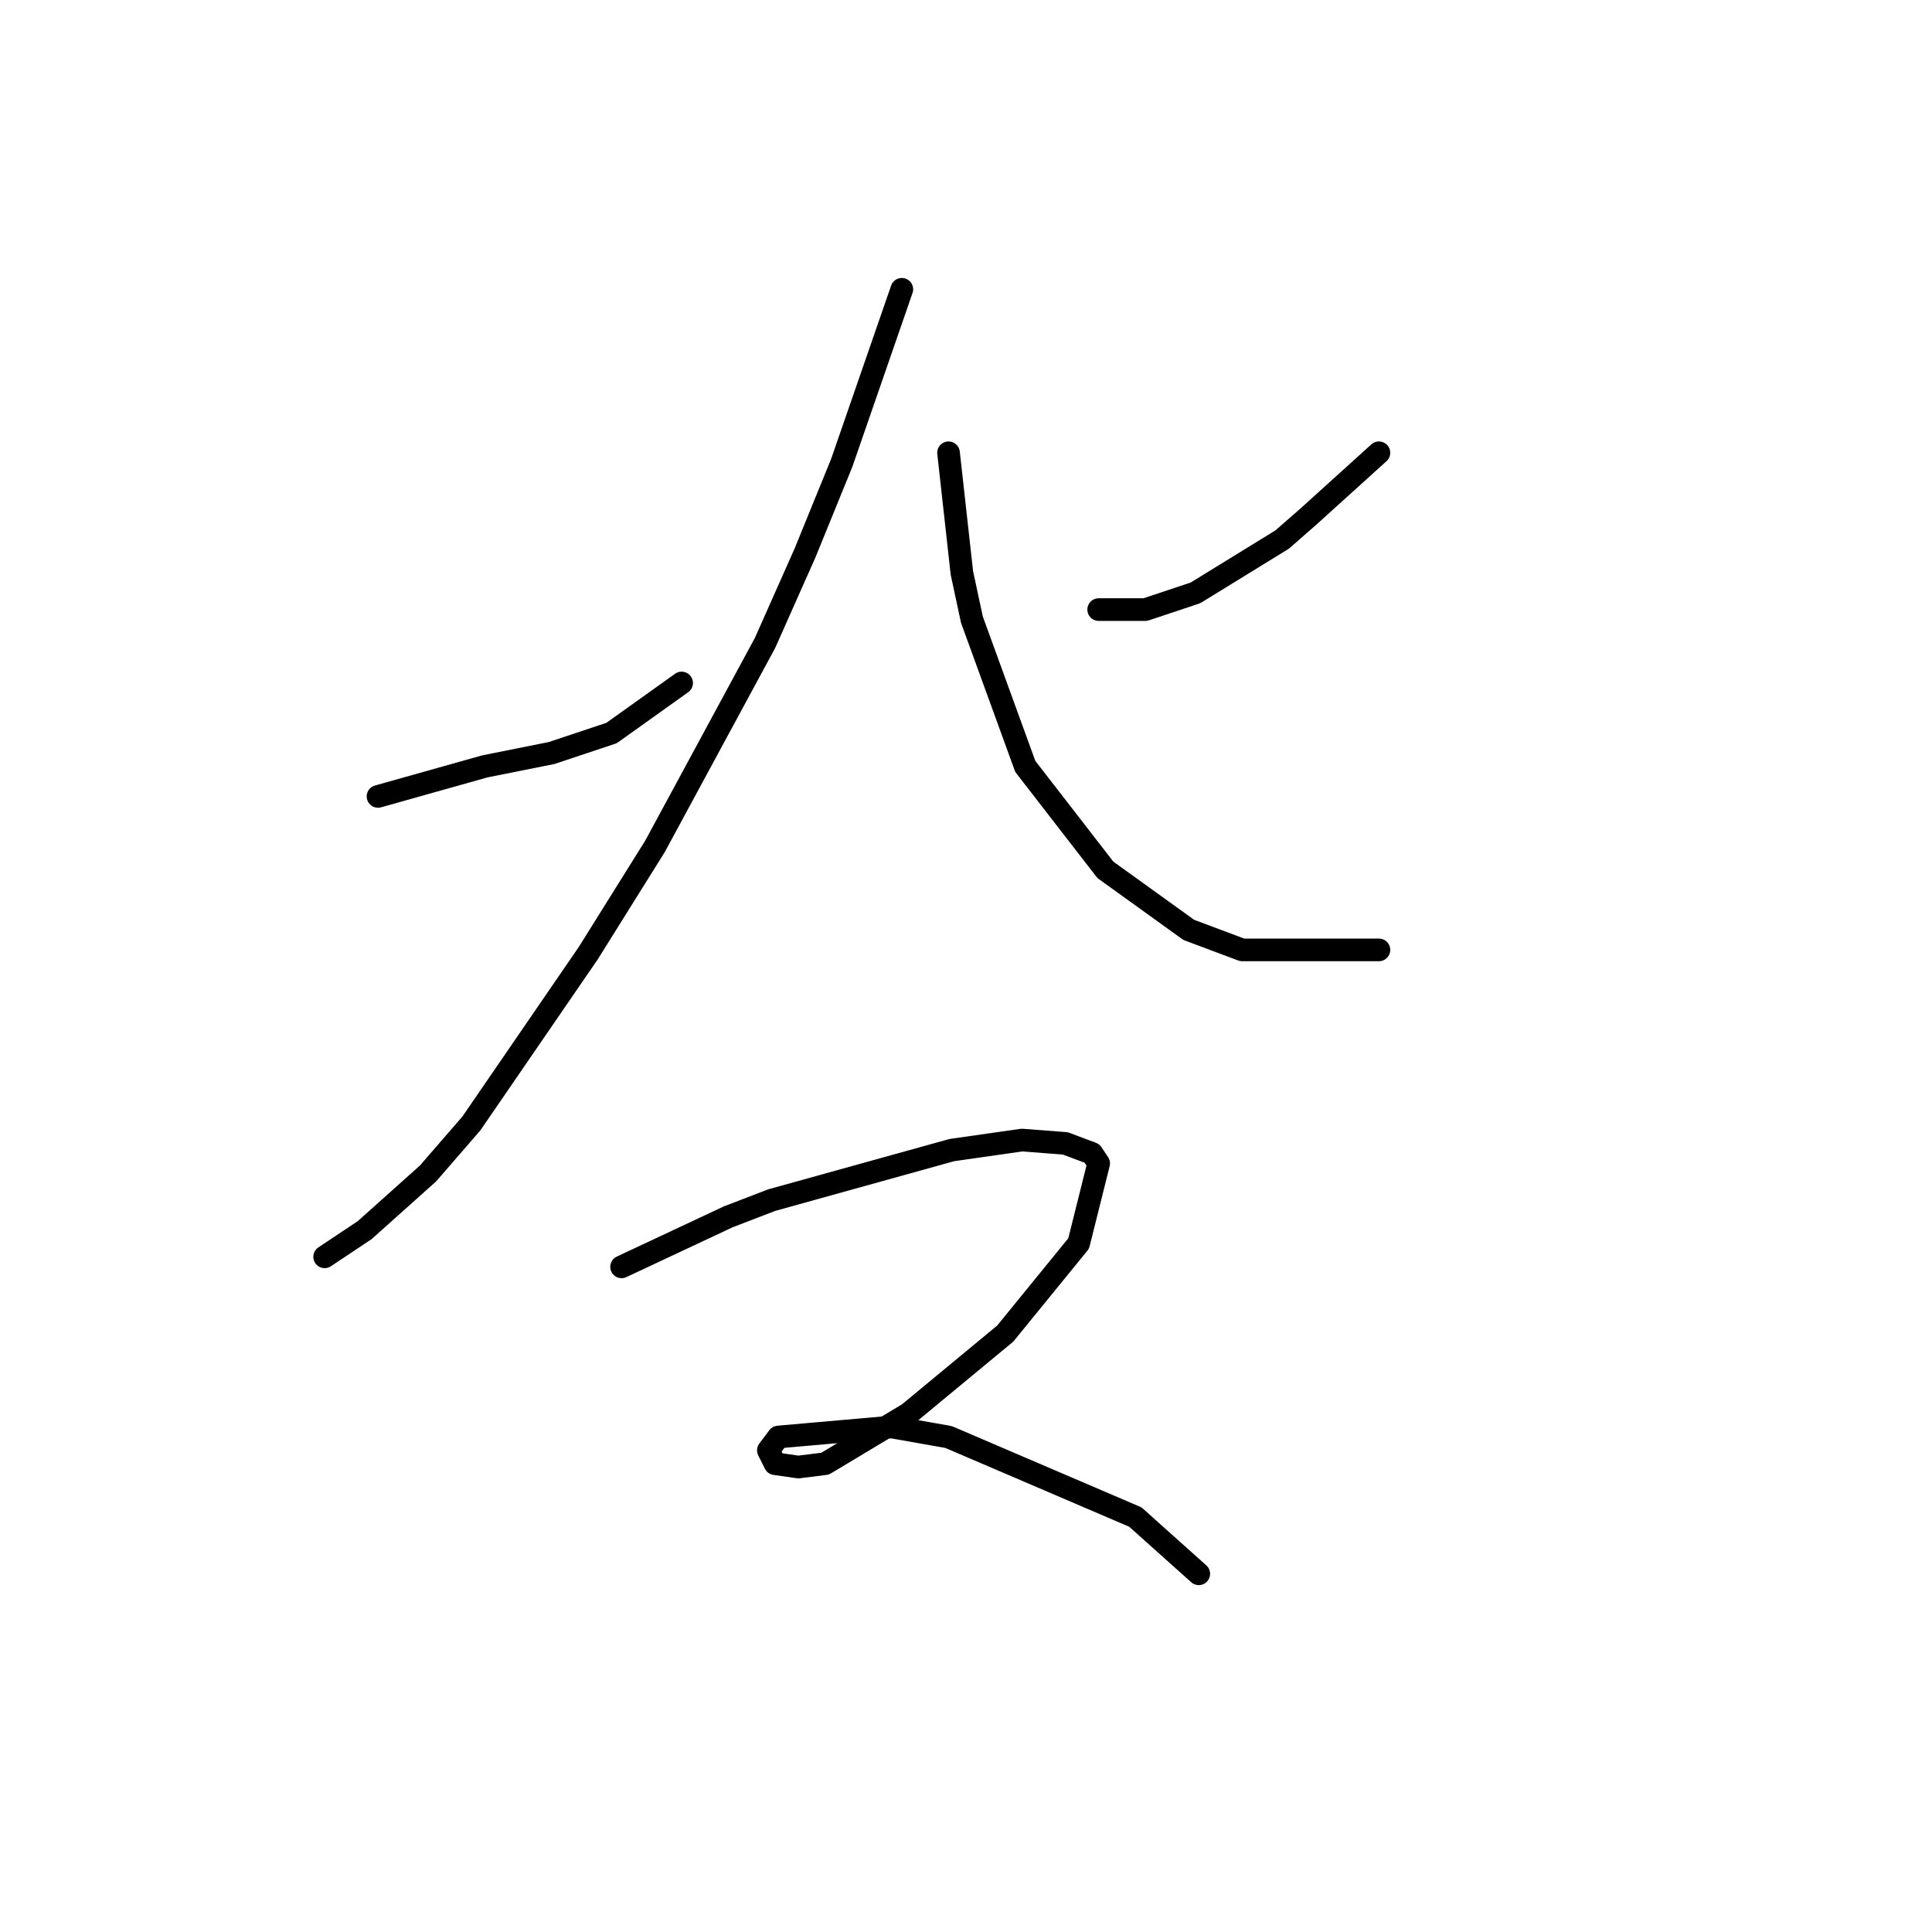 <?xml version="1.0" standalone="no"?>
    <svg width="256" height="256" xmlns="http://www.w3.org/2000/svg" version="1.1">
    <polyline stroke="black" stroke-width="3" stroke-linecap="round" fill="transparent" stroke-linejoin="round" points="50.089 105.529 64.236 101.551 68.657 100.667 73.078 99.782 81.035 97.13 90.319 90.499 90.319 90.499 " />
        <polyline stroke="black" stroke-width="3" stroke-linecap="round" fill="transparent" stroke-linejoin="round" points="119.497 38.332 111.539 61.321 106.676 73.257 101.371 85.194 86.782 112.161 77.941 126.308 62.468 148.854 56.72 155.485 48.321 163.001 43.016 166.537 43.016 166.537 " />
        <polyline stroke="black" stroke-width="3" stroke-linecap="round" fill="transparent" stroke-linejoin="round" points="182.715 59.995 173.431 68.394 169.895 71.489 158.4 78.562 151.769 80.773 145.58 80.773 145.58 80.773 " />
        <polyline stroke="black" stroke-width="3" stroke-linecap="round" fill="transparent" stroke-linejoin="round" points="125.686 59.995 127.454 75.91 128.781 82.099 135.854 101.551 146.464 115.255 157.516 123.213 164.59 125.865 182.715 125.865 182.715 125.865 " />
        <polyline stroke="black" stroke-width="3" stroke-linecap="round" fill="transparent" stroke-linejoin="round" points="82.362 167.864 96.508 161.232 102.255 159.022 126.128 152.391 135.412 151.064 141.159 151.506 144.696 152.833 145.58 154.159 142.927 164.769 133.201 176.705 120.381 187.315 109.329 193.947 105.792 194.389 102.697 193.947 101.813 192.178 103.14 190.41 118.171 189.084 125.686 190.41 150.443 201.02 158.842 208.536 158.842 208.536 " />
        </svg>